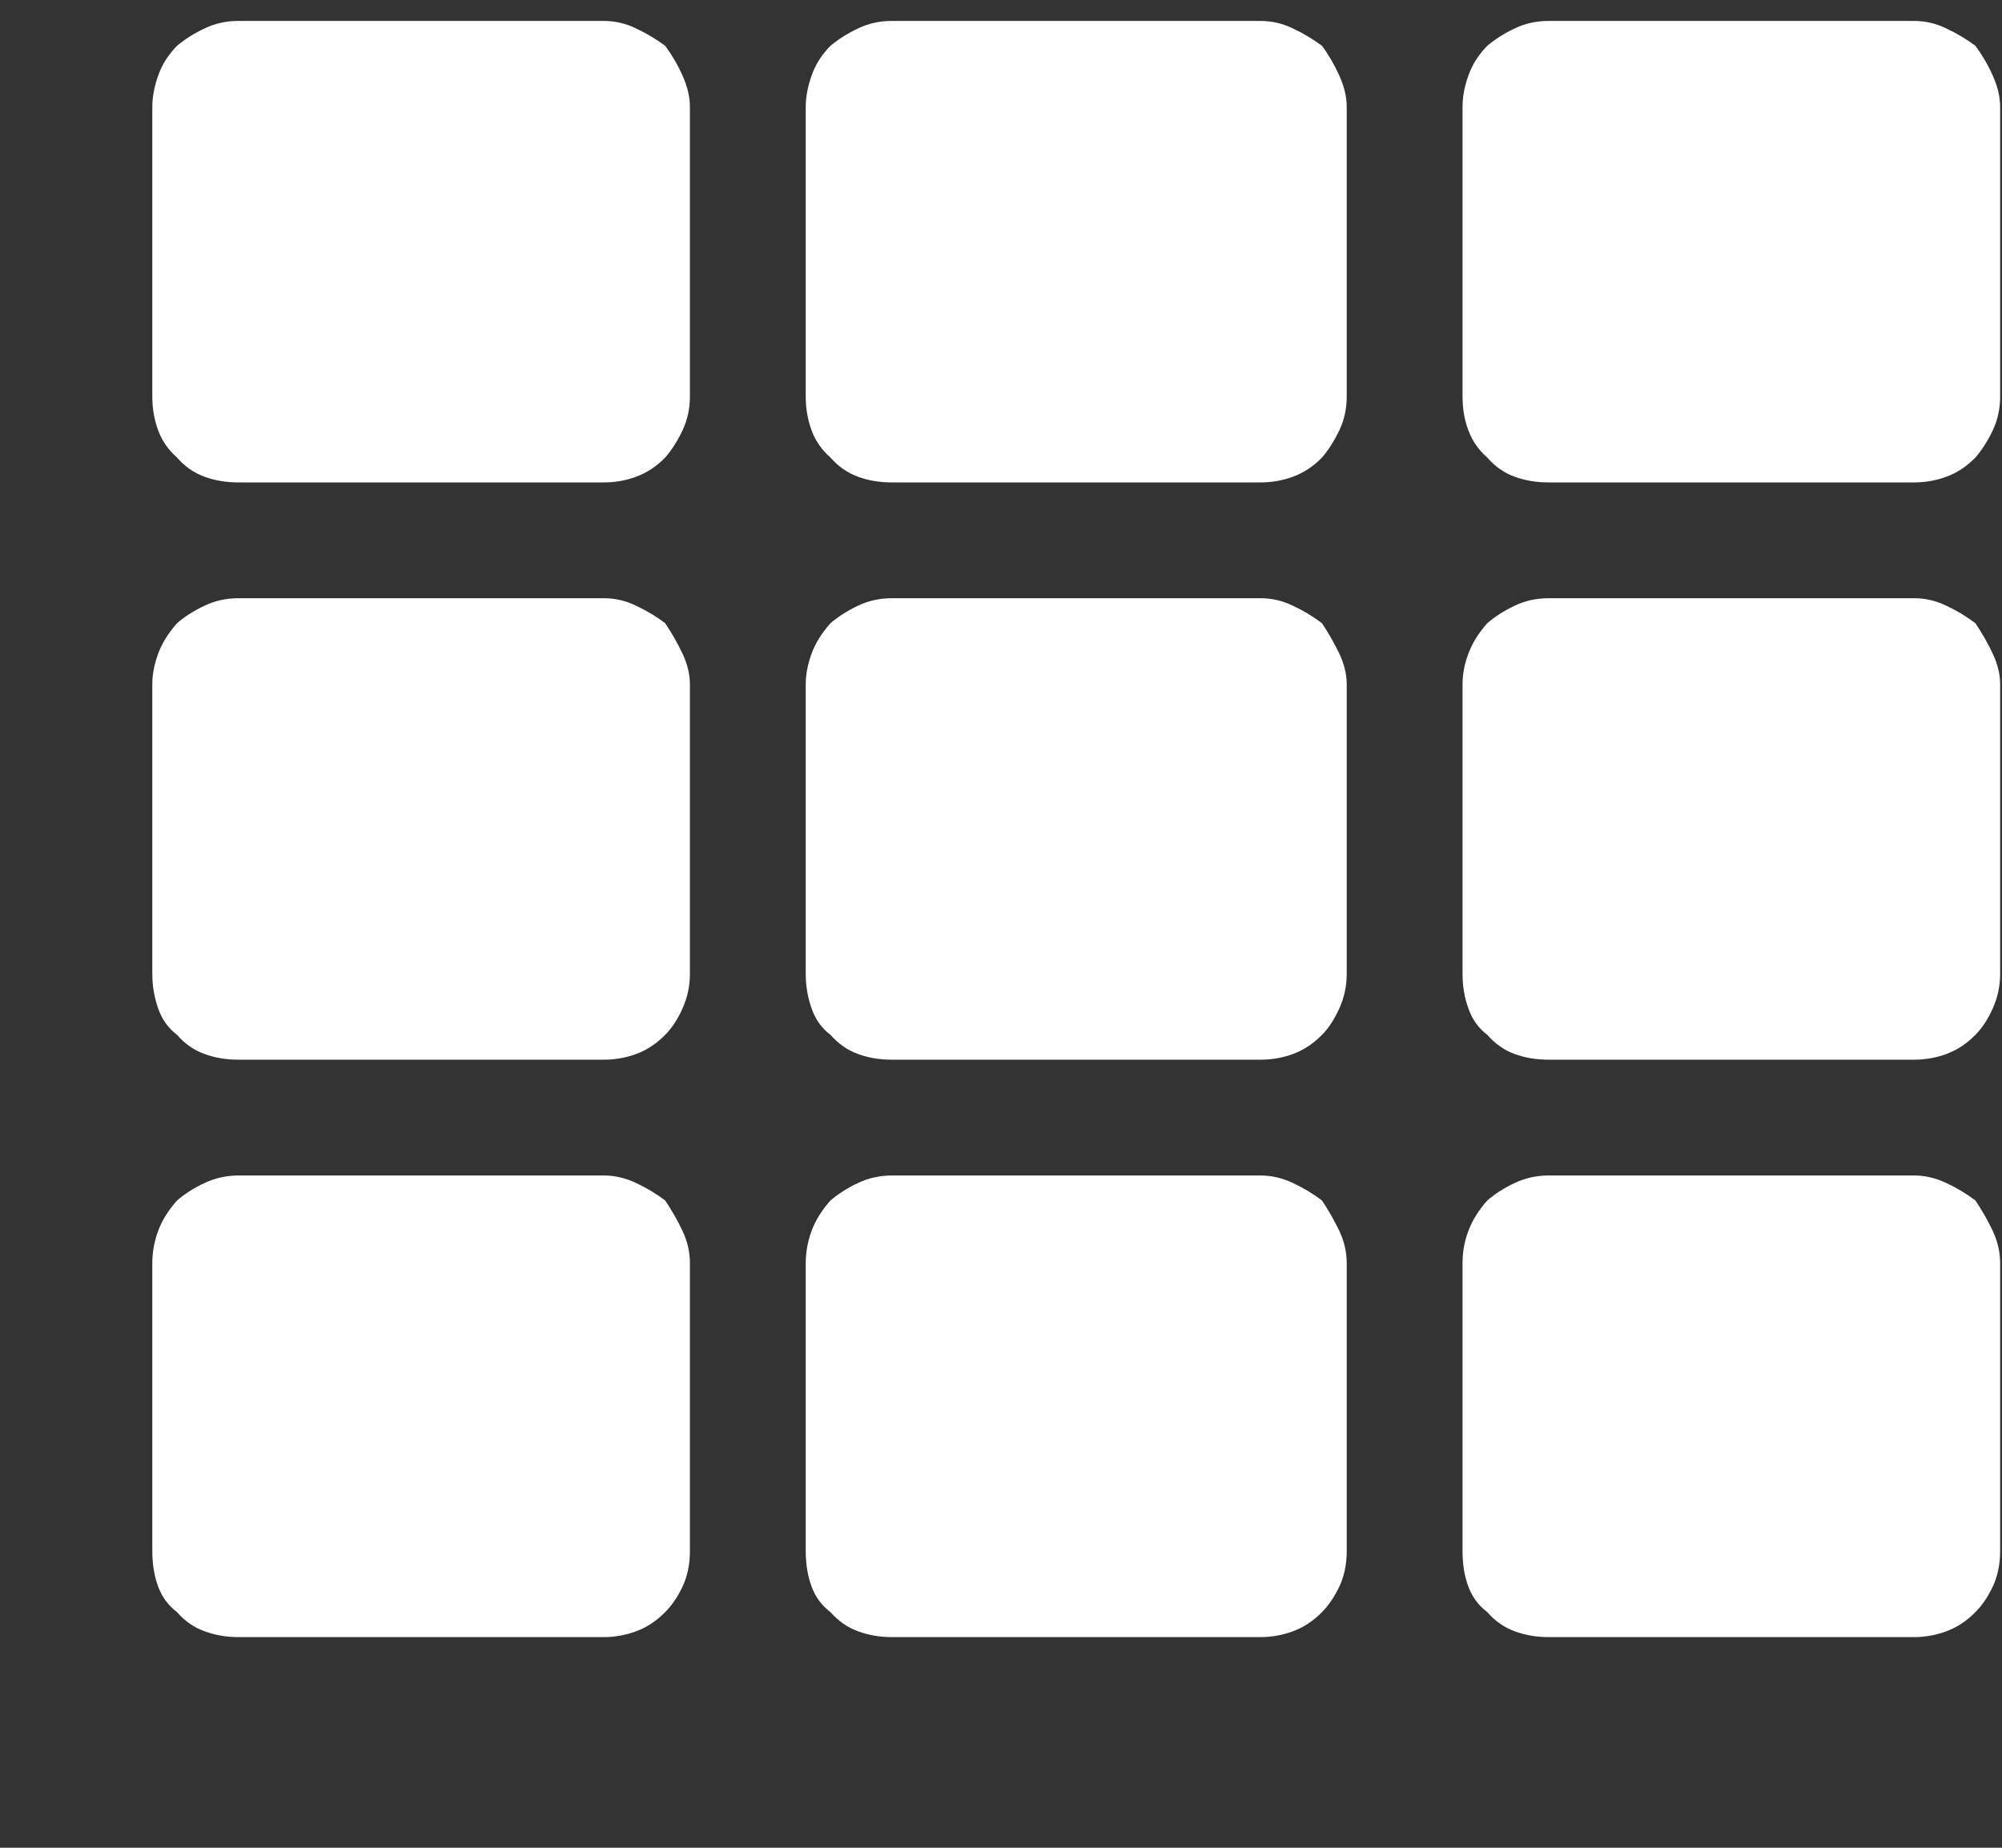 <svg width="13" height="12" viewBox="0 0 13 12" fill="none" xmlns="http://www.w3.org/2000/svg">
<rect x="0" y="0" width="13" height="12" fill="#333333" stroke="none"/>
<g clip-path="url(#clip0_1_47)">
<path d="M4.48 0.695C4.48 0.63 4.464 0.562 4.432 0.491C4.4 0.419 4.362 0.355 4.319 0.297C4.262 0.255 4.199 0.217 4.131 0.185C4.063 0.152 3.993 0.136 3.922 0.136H1.548C1.469 0.136 1.396 0.152 1.328 0.185C1.259 0.217 1.2 0.255 1.15 0.297C1.093 0.355 1.052 0.419 1.027 0.491C1.002 0.562 0.989 0.63 0.989 0.695V2.575C0.989 2.654 1.002 2.727 1.027 2.795C1.052 2.863 1.093 2.922 1.15 2.972C1.2 3.03 1.259 3.071 1.328 3.096C1.396 3.121 1.469 3.133 1.548 3.133H3.922C3.993 3.133 4.063 3.121 4.131 3.096C4.199 3.071 4.262 3.03 4.319 2.972C4.362 2.922 4.4 2.863 4.432 2.795C4.464 2.727 4.48 2.654 4.48 2.575V0.695ZM8.745 6.324C8.745 6.403 8.729 6.478 8.697 6.549C8.664 6.621 8.627 6.678 8.584 6.721C8.527 6.779 8.464 6.82 8.396 6.845C8.328 6.87 8.258 6.882 8.186 6.882H5.791C5.712 6.882 5.639 6.87 5.571 6.845C5.503 6.82 5.444 6.779 5.393 6.721C5.336 6.678 5.295 6.621 5.27 6.549C5.245 6.478 5.232 6.403 5.232 6.324V4.444C5.232 4.38 5.245 4.313 5.27 4.245C5.295 4.177 5.336 4.111 5.393 4.047C5.444 4.004 5.503 3.966 5.571 3.934C5.639 3.901 5.712 3.885 5.791 3.885H8.186C8.258 3.885 8.328 3.901 8.396 3.934C8.464 3.966 8.527 4.004 8.584 4.047C8.627 4.111 8.664 4.177 8.697 4.245C8.729 4.313 8.745 4.38 8.745 4.444V6.324ZM9.497 0.695C9.497 0.63 9.509 0.562 9.535 0.491C9.56 0.419 9.601 0.355 9.658 0.297C9.708 0.255 9.767 0.217 9.835 0.185C9.903 0.152 9.977 0.136 10.056 0.136H12.43C12.501 0.136 12.571 0.152 12.639 0.185C12.707 0.217 12.77 0.255 12.827 0.297C12.87 0.355 12.908 0.419 12.94 0.491C12.972 0.562 12.988 0.63 12.988 0.695V2.575C12.988 2.654 12.972 2.727 12.94 2.795C12.908 2.863 12.87 2.922 12.827 2.972C12.77 3.03 12.707 3.071 12.639 3.096C12.571 3.121 12.501 3.133 12.43 3.133H10.056C9.977 3.133 9.903 3.121 9.835 3.096C9.767 3.071 9.708 3.03 9.658 2.972C9.601 2.922 9.56 2.863 9.535 2.795C9.509 2.727 9.497 2.654 9.497 2.575V0.695ZM8.745 2.575C8.745 2.654 8.729 2.727 8.697 2.795C8.664 2.863 8.627 2.922 8.584 2.972C8.527 3.03 8.464 3.071 8.396 3.096C8.328 3.121 8.258 3.133 8.186 3.133H5.791C5.712 3.133 5.639 3.121 5.571 3.096C5.503 3.071 5.444 3.03 5.393 2.972C5.336 2.922 5.295 2.863 5.27 2.795C5.245 2.727 5.232 2.654 5.232 2.575V0.695C5.232 0.63 5.245 0.562 5.27 0.491C5.295 0.419 5.336 0.355 5.393 0.297C5.444 0.255 5.503 0.217 5.571 0.185C5.639 0.152 5.712 0.136 5.791 0.136H8.186C8.258 0.136 8.328 0.152 8.396 0.185C8.464 0.217 8.527 0.255 8.584 0.297C8.627 0.355 8.664 0.419 8.697 0.491C8.729 0.562 8.745 0.63 8.745 0.695V2.575ZM3.922 3.885C3.993 3.885 4.063 3.901 4.131 3.934C4.199 3.966 4.262 4.004 4.319 4.047C4.362 4.111 4.4 4.177 4.432 4.245C4.464 4.313 4.48 4.38 4.48 4.444V6.324C4.48 6.403 4.464 6.478 4.432 6.549C4.4 6.621 4.362 6.678 4.319 6.721C4.262 6.779 4.199 6.82 4.131 6.845C4.063 6.87 3.993 6.882 3.922 6.882H1.548C1.469 6.882 1.396 6.87 1.328 6.845C1.259 6.82 1.2 6.779 1.15 6.721C1.093 6.678 1.052 6.621 1.027 6.549C1.002 6.478 0.989 6.403 0.989 6.324V4.444C0.989 4.38 1.002 4.313 1.027 4.245C1.052 4.177 1.093 4.111 1.15 4.047C1.2 4.004 1.259 3.966 1.328 3.934C1.396 3.901 1.469 3.885 1.548 3.885H3.922ZM0.989 8.204C0.989 8.132 1.002 8.062 1.027 7.994C1.052 7.926 1.093 7.86 1.15 7.796C1.2 7.753 1.259 7.715 1.328 7.683C1.396 7.651 1.469 7.634 1.548 7.634H3.922C3.993 7.634 4.063 7.651 4.131 7.683C4.199 7.715 4.262 7.753 4.319 7.796C4.362 7.86 4.4 7.926 4.432 7.994C4.464 8.062 4.48 8.132 4.48 8.204V10.073C4.48 10.159 4.464 10.236 4.432 10.304C4.4 10.372 4.362 10.427 4.319 10.47C4.262 10.528 4.199 10.569 4.131 10.594C4.063 10.619 3.993 10.632 3.922 10.632H1.548C1.469 10.632 1.396 10.619 1.328 10.594C1.259 10.569 1.2 10.528 1.15 10.47C1.093 10.427 1.052 10.372 1.027 10.304C1.002 10.236 0.989 10.159 0.989 10.073V8.204ZM10.056 6.882C9.977 6.882 9.903 6.87 9.835 6.845C9.767 6.82 9.708 6.779 9.658 6.721C9.601 6.678 9.56 6.621 9.535 6.549C9.509 6.478 9.497 6.403 9.497 6.324V4.444C9.497 4.38 9.509 4.313 9.535 4.245C9.56 4.177 9.601 4.111 9.658 4.047C9.708 4.004 9.767 3.966 9.835 3.934C9.903 3.901 9.977 3.885 10.056 3.885H12.43C12.501 3.885 12.571 3.901 12.639 3.934C12.707 3.966 12.77 4.004 12.827 4.047C12.87 4.111 12.908 4.177 12.94 4.245C12.972 4.313 12.988 4.38 12.988 4.444V6.324C12.988 6.403 12.972 6.478 12.94 6.549C12.908 6.621 12.87 6.678 12.827 6.721C12.77 6.779 12.707 6.82 12.639 6.845C12.571 6.87 12.501 6.882 12.43 6.882H10.056ZM10.056 10.632C9.977 10.632 9.903 10.619 9.835 10.594C9.767 10.569 9.708 10.528 9.658 10.47C9.601 10.427 9.56 10.372 9.535 10.304C9.509 10.236 9.497 10.159 9.497 10.073V8.204C9.497 8.132 9.509 8.062 9.535 7.994C9.56 7.926 9.601 7.86 9.658 7.796C9.708 7.753 9.767 7.715 9.835 7.683C9.903 7.651 9.977 7.634 10.056 7.634H12.43C12.501 7.634 12.571 7.651 12.639 7.683C12.707 7.715 12.77 7.753 12.827 7.796C12.87 7.86 12.908 7.926 12.94 7.994C12.972 8.062 12.988 8.132 12.988 8.204V10.073C12.988 10.159 12.972 10.236 12.94 10.304C12.908 10.372 12.87 10.427 12.827 10.47C12.77 10.528 12.707 10.569 12.639 10.594C12.571 10.619 12.501 10.632 12.43 10.632H10.056ZM5.232 8.204C5.232 8.132 5.245 8.062 5.27 7.994C5.295 7.926 5.336 7.86 5.393 7.796C5.444 7.753 5.503 7.715 5.571 7.683C5.639 7.651 5.712 7.634 5.791 7.634H8.186C8.258 7.634 8.328 7.651 8.396 7.683C8.464 7.715 8.527 7.753 8.584 7.796C8.627 7.86 8.664 7.926 8.697 7.994C8.729 8.062 8.745 8.132 8.745 8.204V10.073C8.745 10.159 8.729 10.236 8.697 10.304C8.664 10.372 8.627 10.427 8.584 10.47C8.527 10.528 8.464 10.569 8.396 10.594C8.328 10.619 8.258 10.632 8.186 10.632H5.791C5.712 10.632 5.639 10.619 5.571 10.594C5.503 10.569 5.444 10.528 5.393 10.47C5.336 10.427 5.295 10.372 5.27 10.304C5.245 10.236 5.232 10.159 5.232 10.073V8.204Z" fill="white"/>
</g>
<defs>
<clipPath id="clip0_1_47">
<rect width="12" height="11" fill="white" transform="matrix(1 0 0 -1 0.989 11.136)"/>
</clipPath>
</defs>
</svg>
